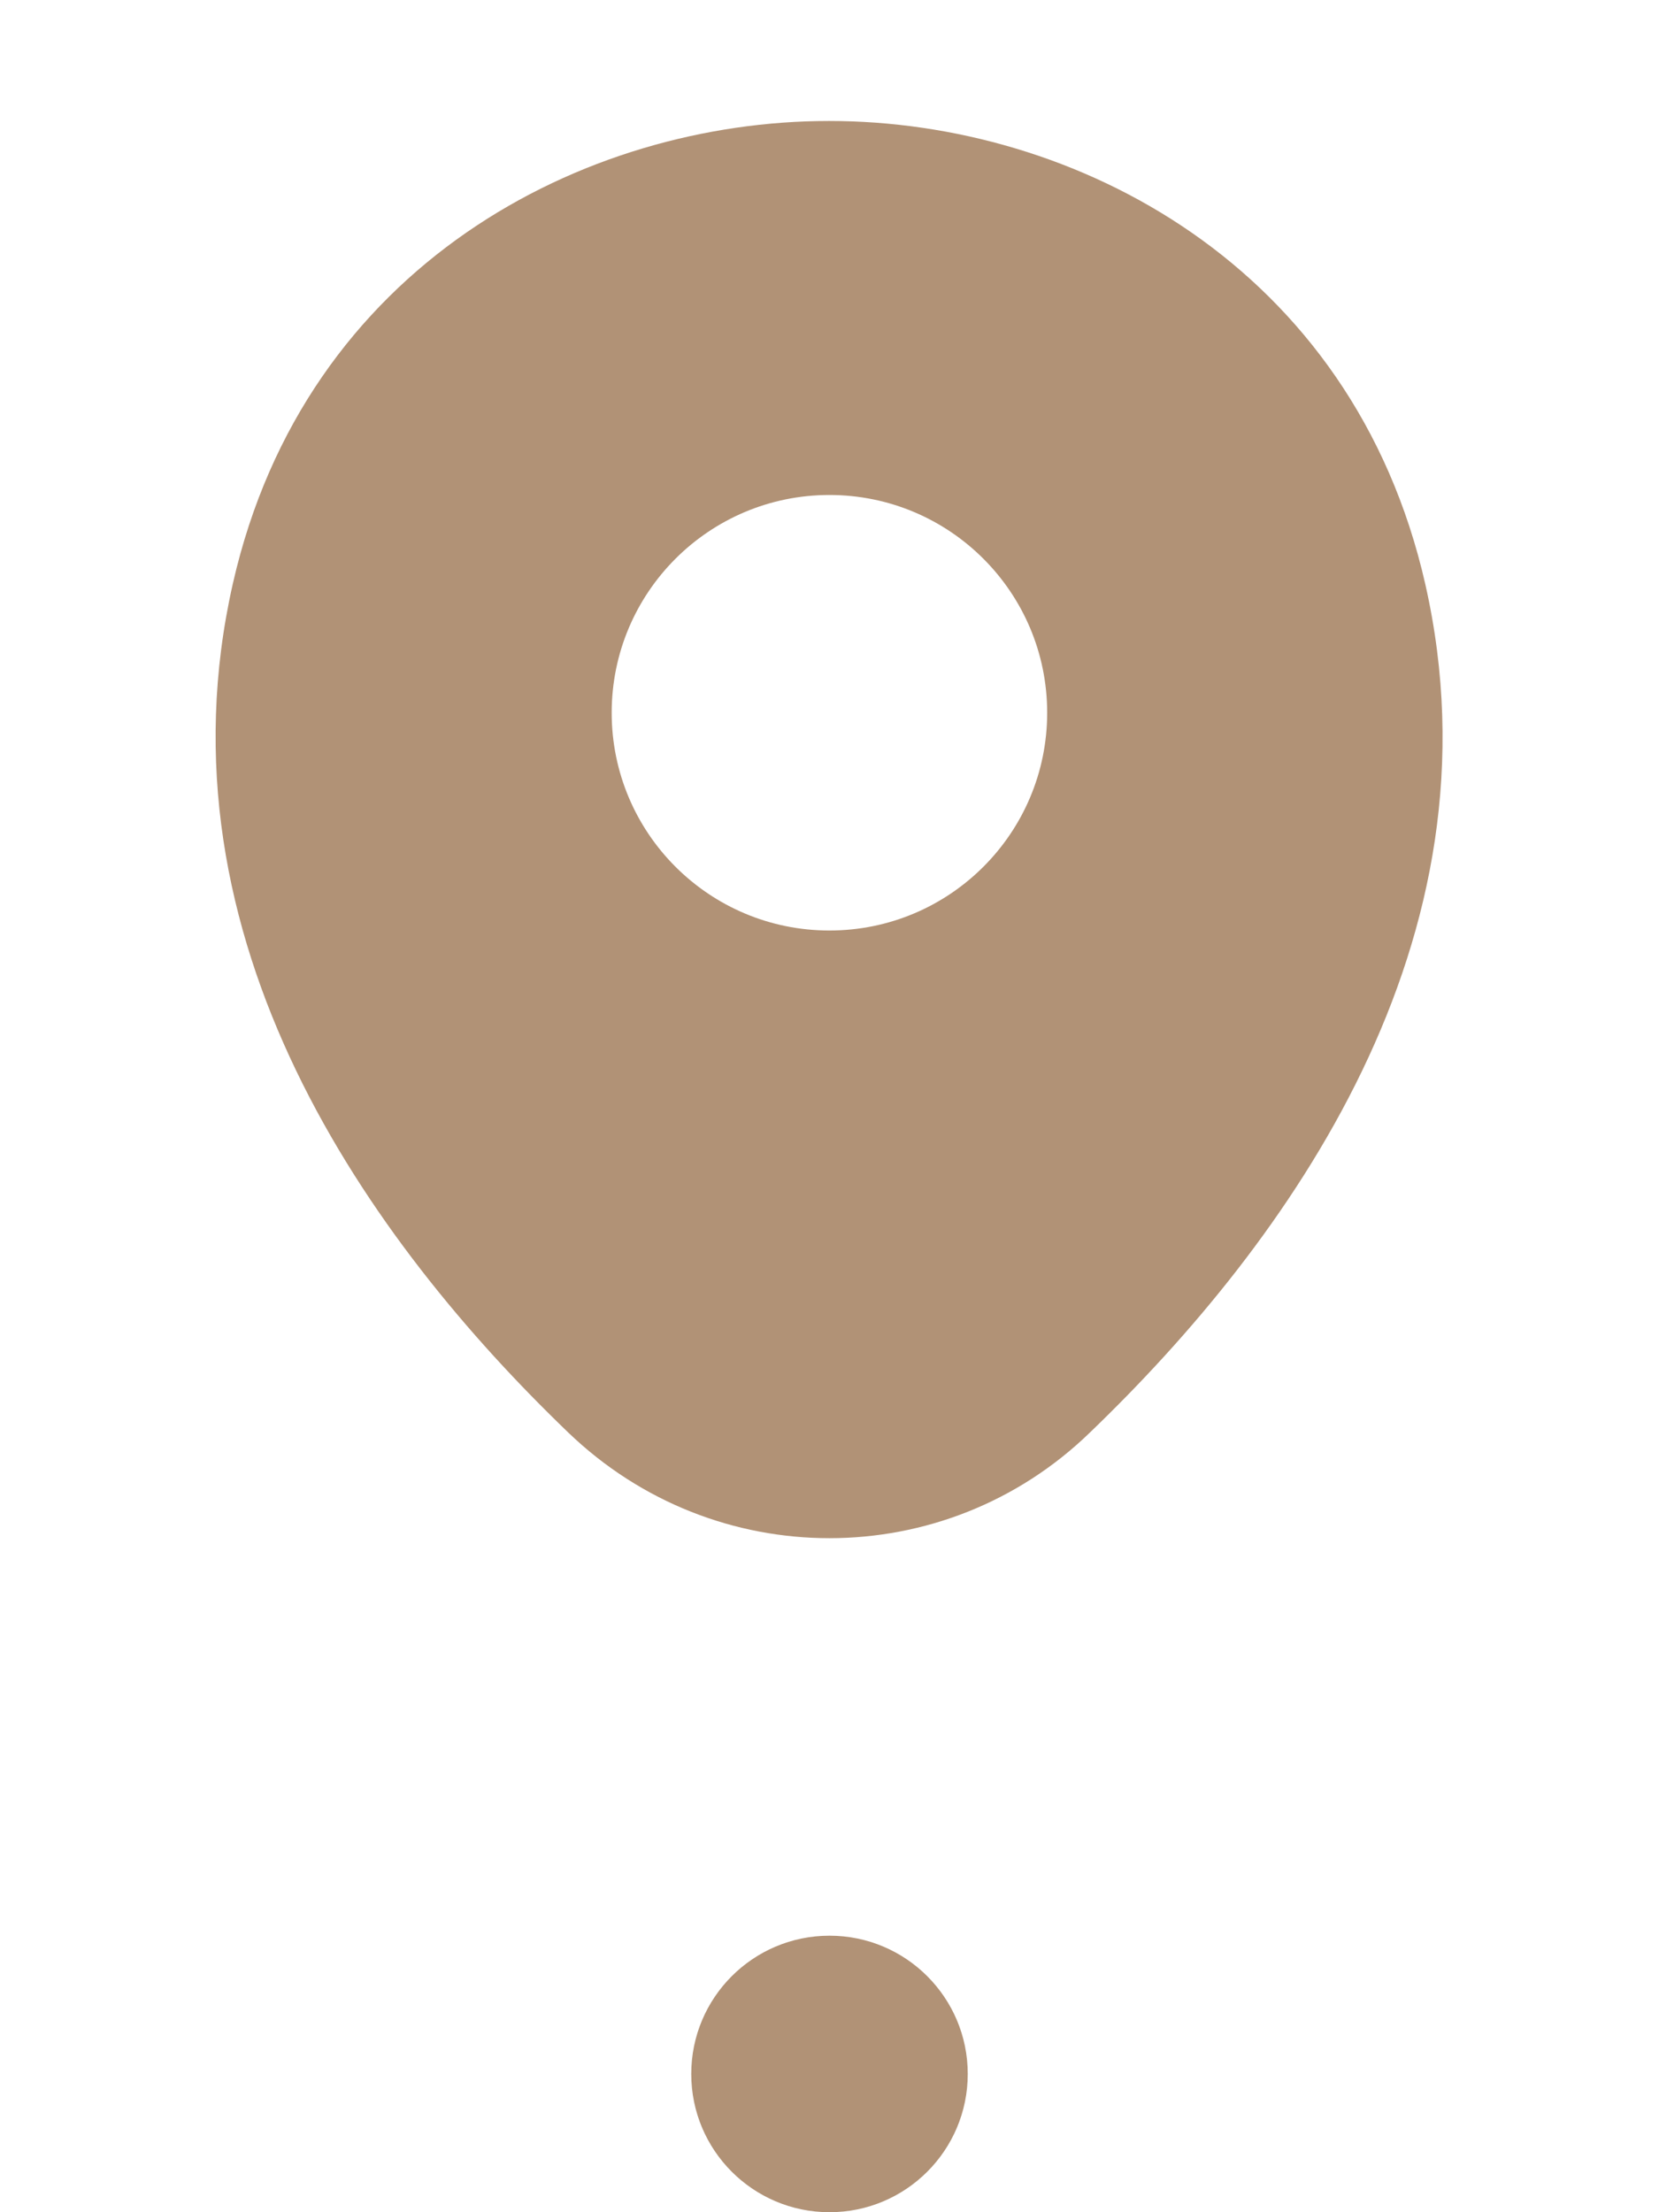 <svg width="48" height="64" viewBox="0 0 48 64" fill="none" xmlns="http://www.w3.org/2000/svg">
<path d="M41.238 16.9C39.138 7.66 31.078 3.5 23.998 3.5C23.998 3.5 23.998 3.5 23.978 3.5C16.918 3.5 8.838 7.64 6.738 16.88C4.398 27.2 10.718 35.94 16.438 41.44C18.558 43.48 21.278 44.5 23.998 44.5C26.718 44.5 29.438 43.48 31.538 41.44C37.258 35.94 43.578 27.22 41.238 16.9ZM23.998 26.92C20.518 26.92 17.698 24.1 17.698 20.62C17.698 17.14 20.518 14.32 23.998 14.32C27.478 14.32 30.298 17.14 30.298 20.62C30.298 24.1 27.478 26.92 23.998 26.92Z" fill="#B19276"/>
<circle cx="24" cy="60" r="4" fill="#B19276"/>
</svg>
